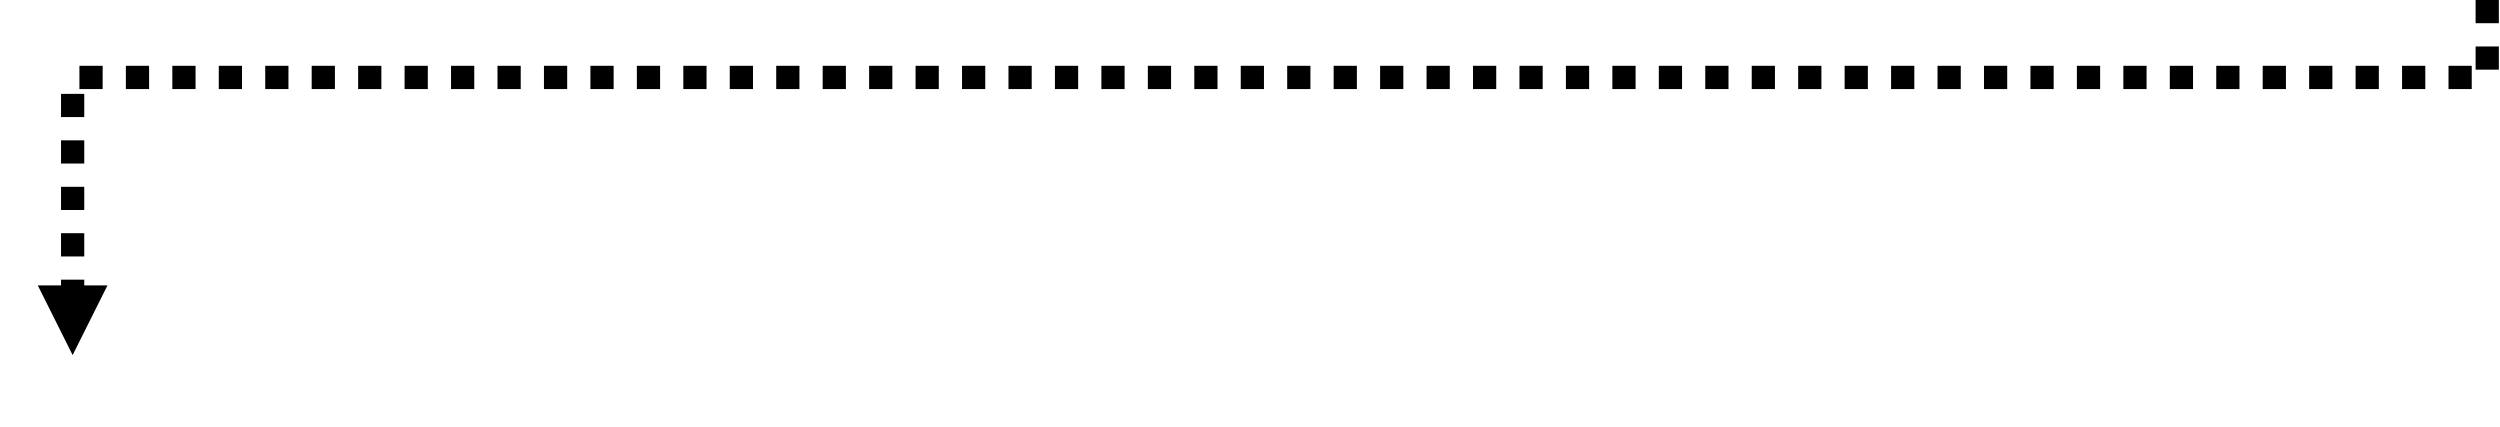<svg width="1480" height="253" xmlns="http://www.w3.org/2000/svg" xmlns:xlink="http://www.w3.org/1999/xlink" xml:space="preserve" overflow="hidden"><g transform="translate(-705 -658)"><path d="M2184.31 658 2184.31 671.75 2170.56 671.75 2170.56 658ZM2184.31 685.5 2184.31 699.25 2170.56 699.25 2170.56 685.5ZM2168.27 710.711 2154.52 710.711 2154.52 696.961 2168.27 696.961ZM2140.77 710.711 2127.02 710.711 2127.02 696.961 2140.77 696.961ZM2113.27 710.711 2099.52 710.711 2099.52 696.961 2113.27 696.961ZM2085.77 710.711 2072.02 710.711 2072.02 696.961 2085.77 696.961ZM2058.27 710.711 2044.52 710.711 2044.52 696.961 2058.27 696.961ZM2030.77 710.711 2017.02 710.711 2017.02 696.961 2030.77 696.961ZM2003.27 710.711 1989.52 710.711 1989.52 696.961 2003.27 696.961ZM1975.77 710.711 1962.02 710.711 1962.02 696.961 1975.77 696.961ZM1948.27 710.711 1934.52 710.711 1934.52 696.961 1948.27 696.961ZM1920.77 710.711 1907.02 710.711 1907.02 696.961 1920.77 696.961ZM1893.27 710.711 1879.52 710.711 1879.52 696.961 1893.27 696.961ZM1865.77 710.711 1852.02 710.711 1852.02 696.961 1865.77 696.961ZM1838.27 710.711 1824.52 710.711 1824.52 696.961 1838.27 696.961ZM1810.77 710.711 1797.02 710.711 1797.02 696.961 1810.77 696.961ZM1783.27 710.711 1769.52 710.711 1769.52 696.961 1783.27 696.961ZM1755.77 710.711 1742.02 710.711 1742.02 696.961 1755.77 696.961ZM1728.27 710.711 1714.52 710.711 1714.52 696.961 1728.27 696.961ZM1700.77 710.711 1687.02 710.711 1687.02 696.961 1700.77 696.961ZM1673.27 710.711 1659.52 710.711 1659.52 696.961 1673.27 696.961ZM1645.77 710.711 1632.02 710.711 1632.02 696.961 1645.77 696.961ZM1618.27 710.711 1604.52 710.711 1604.52 696.961 1618.27 696.961ZM1590.77 710.711 1577.02 710.711 1577.02 696.961 1590.77 696.961ZM1563.27 710.711 1549.52 710.711 1549.52 696.961 1563.27 696.961ZM1535.77 710.711 1522.02 710.711 1522.02 696.961 1535.77 696.961ZM1508.27 710.711 1494.52 710.711 1494.52 696.961 1508.27 696.961ZM1480.77 710.711 1467.02 710.711 1467.02 696.961 1480.77 696.961ZM1453.27 710.711 1439.52 710.711 1439.52 696.961 1453.27 696.961ZM1425.77 710.711 1412.02 710.711 1412.02 696.961 1425.77 696.961ZM1398.27 710.711 1384.52 710.711 1384.52 696.961 1398.27 696.961ZM1370.77 710.711 1357.02 710.711 1357.02 696.961 1370.77 696.961ZM1343.27 710.711 1329.52 710.711 1329.52 696.961 1343.27 696.961ZM1315.77 710.711 1302.02 710.711 1302.02 696.961 1315.77 696.961ZM1288.27 710.711 1274.52 710.711 1274.52 696.961 1288.27 696.961ZM1260.77 710.711 1247.02 710.711 1247.02 696.961 1260.77 696.961ZM1233.27 710.711 1219.52 710.711 1219.52 696.961 1233.27 696.961ZM1205.77 710.711 1192.02 710.711 1192.02 696.961 1205.77 696.961ZM1178.27 710.711 1164.52 710.711 1164.52 696.961 1178.27 696.961ZM1150.77 710.711 1137.02 710.711 1137.02 696.961 1150.77 696.961ZM1123.27 710.711 1109.52 710.711 1109.52 696.961 1123.27 696.961ZM1095.77 710.711 1082.02 710.711 1082.02 696.961 1095.77 696.961ZM1068.27 710.711 1054.52 710.711 1054.52 696.961 1068.27 696.961ZM1040.77 710.711 1027.02 710.711 1027.02 696.961 1040.77 696.961ZM1013.27 710.711 999.516 710.711 999.516 696.961 1013.27 696.961ZM985.766 710.711 972.016 710.711 972.016 696.961 985.766 696.961ZM958.266 710.711 944.516 710.711 944.516 696.961 958.266 696.961ZM930.766 710.711 917.016 710.711 917.016 696.961 930.766 696.961ZM903.266 710.711 889.516 710.711 889.516 696.961 903.266 696.961ZM875.766 710.711 862.016 710.711 862.016 696.961 875.766 696.961ZM848.266 710.711 834.516 710.711 834.516 696.961 848.266 696.961ZM820.766 710.711 807.016 710.711 807.016 696.961 820.766 696.961ZM793.266 710.711 779.516 710.711 779.516 696.961 793.266 696.961ZM765.766 710.711 752.016 710.711 752.016 696.961 765.766 696.961ZM754.875 713.57 754.875 727.32 741.125 727.32 741.125 713.57ZM754.875 741.07 754.875 754.82 741.125 754.82 741.125 741.07ZM754.875 768.57 754.875 782.32 741.125 782.32 741.125 768.57ZM754.875 796.07 754.875 809.82 741.125 809.82 741.125 796.07ZM754.875 823.57 754.875 833.832 741.125 833.832 741.125 823.57ZM768.625 826.957 748 868.207 727.375 826.957Z"/></g></svg>